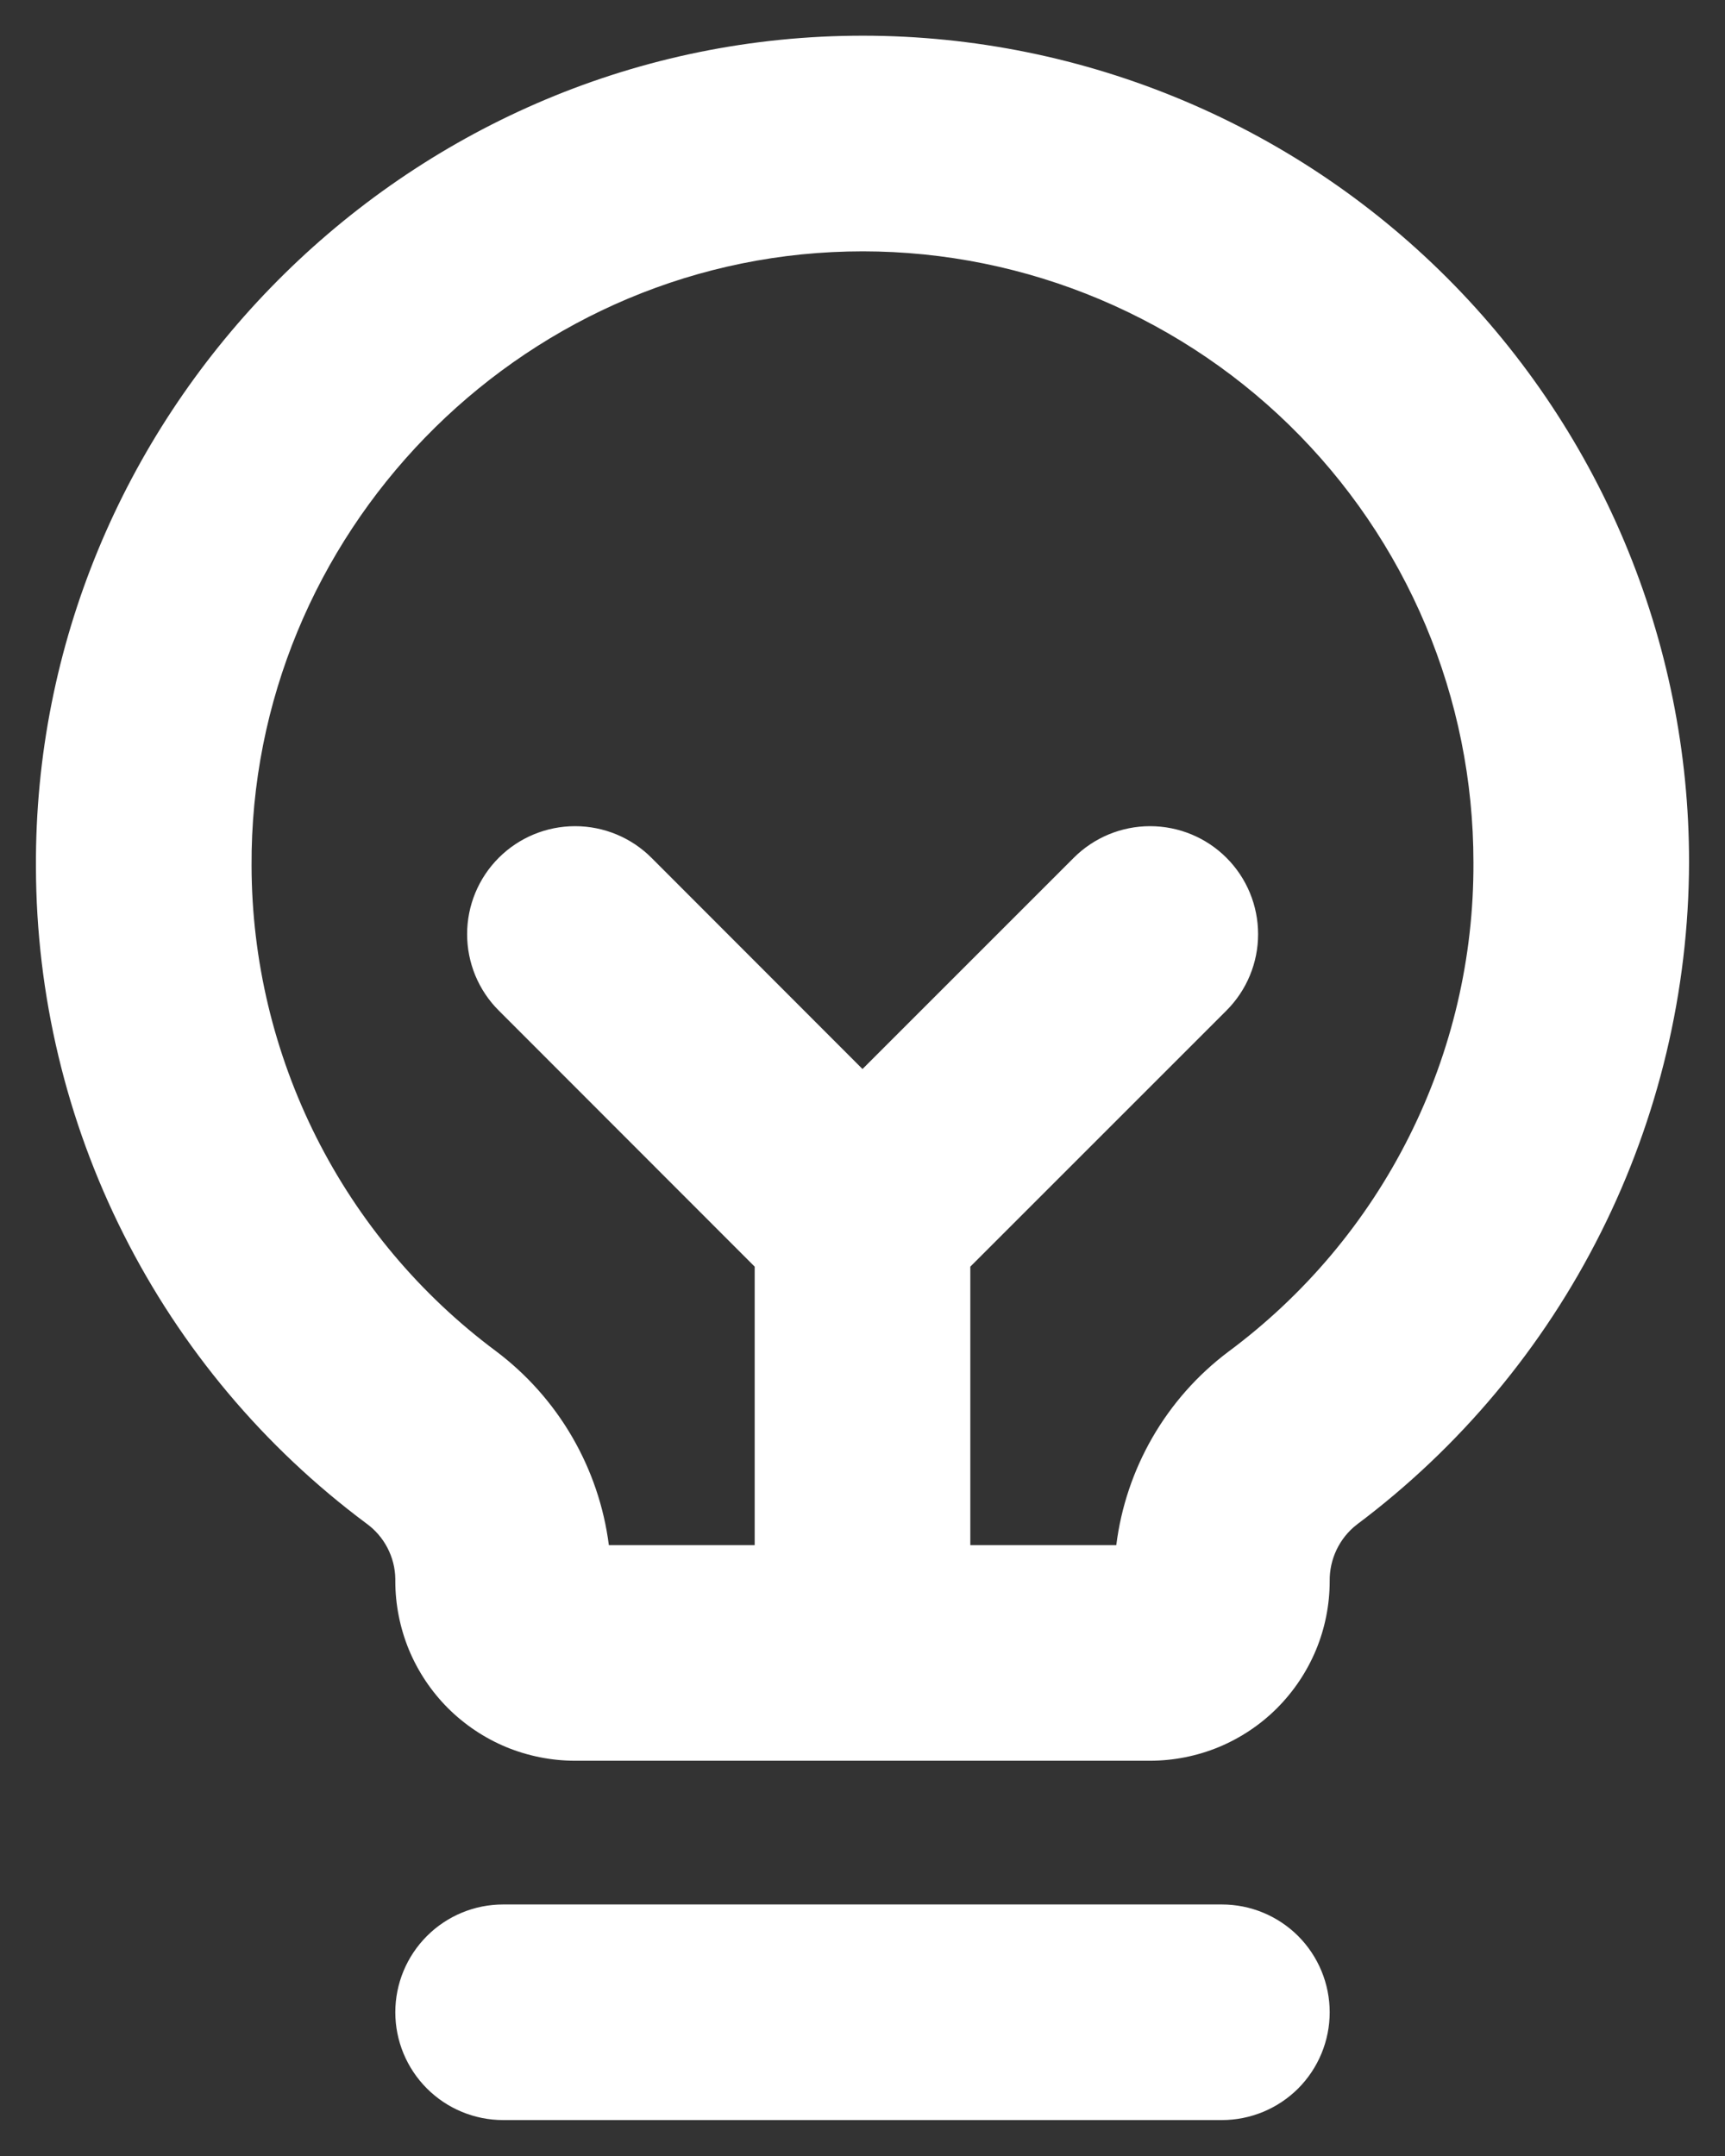<svg width="24" height="30" viewBox="0 0 24 30" fill="none" xmlns="http://www.w3.org/2000/svg">
<rect x="0" y="0" width="24" height="30" fill="#333333" stroke="none"/>
<path d="M18.5 28C18.5 28.398 18.342 28.779 18.061 29.061C17.779 29.342 17.398 29.5 17 29.5H7C6.602 29.5 6.221 29.342 5.94 29.061C5.658 28.779 5.5 28.398 5.5 28C5.5 27.602 5.658 27.221 5.94 26.939C6.221 26.658 6.602 26.5 7 26.5H17C17.398 26.5 17.779 26.658 18.061 26.939C18.342 27.221 18.5 27.602 18.5 28ZM23.5 12C23.495 13.789 23.075 15.553 22.272 17.152C21.47 18.752 20.307 20.143 18.875 21.216C18.756 21.309 18.661 21.428 18.596 21.564C18.531 21.7 18.498 21.849 18.5 22C18.5 22.328 18.436 22.653 18.31 22.957C18.184 23.26 18 23.535 17.768 23.768C17.536 24 17.26 24.184 16.957 24.31C16.654 24.435 16.328 24.5 16 24.5H8C7.672 24.5 7.347 24.435 7.043 24.31C6.74 24.184 6.465 24 6.232 23.768C6 23.535 5.816 23.26 5.69 22.957C5.565 22.653 5.5 22.328 5.5 22V21.971C5.498 21.819 5.46 21.67 5.389 21.535C5.319 21.401 5.218 21.285 5.094 21.196C3.672 20.136 2.517 18.76 1.72 17.176C0.922 15.592 0.505 13.844 0.5 12.071C0.466 5.836 5.5 0.65 11.724 0.5C13.257 0.463 14.782 0.733 16.21 1.295C17.637 1.856 18.938 2.697 20.035 3.769C21.132 4.84 22.004 6.121 22.599 7.534C23.194 8.948 23.501 10.466 23.5 12ZM20.5 12C20.5 10.866 20.274 9.744 19.834 8.699C19.394 7.654 18.749 6.707 17.938 5.915C17.127 5.123 16.165 4.502 15.11 4.087C14.055 3.672 12.927 3.472 11.794 3.5C7.195 3.611 3.475 7.445 3.5 12.049C3.503 13.36 3.812 14.653 4.401 15.825C4.991 16.997 5.846 18.015 6.898 18.799C7.327 19.121 7.688 19.526 7.958 19.99C8.228 20.454 8.403 20.967 8.471 21.5H10.5V17.625L6.939 14.061C6.799 13.922 6.689 13.756 6.613 13.574C6.538 13.391 6.499 13.196 6.499 12.999C6.499 12.6 6.657 12.218 6.939 11.936C7.221 11.654 7.603 11.496 8.001 11.496C8.4 11.496 8.782 11.654 9.064 11.936L12 14.875L14.939 11.936C15.221 11.654 15.603 11.496 16.001 11.496C16.4 11.496 16.782 11.654 17.064 11.936C17.346 12.218 17.504 12.6 17.504 12.999C17.504 13.397 17.346 13.779 17.064 14.061L13.5 17.625V21.5H15.531C15.597 20.971 15.769 20.461 16.035 20C16.302 19.538 16.658 19.135 17.083 18.814C18.147 18.026 19.012 16.999 19.605 15.815C20.199 14.631 20.506 13.324 20.5 12Z" fill="white"/>
</svg>
